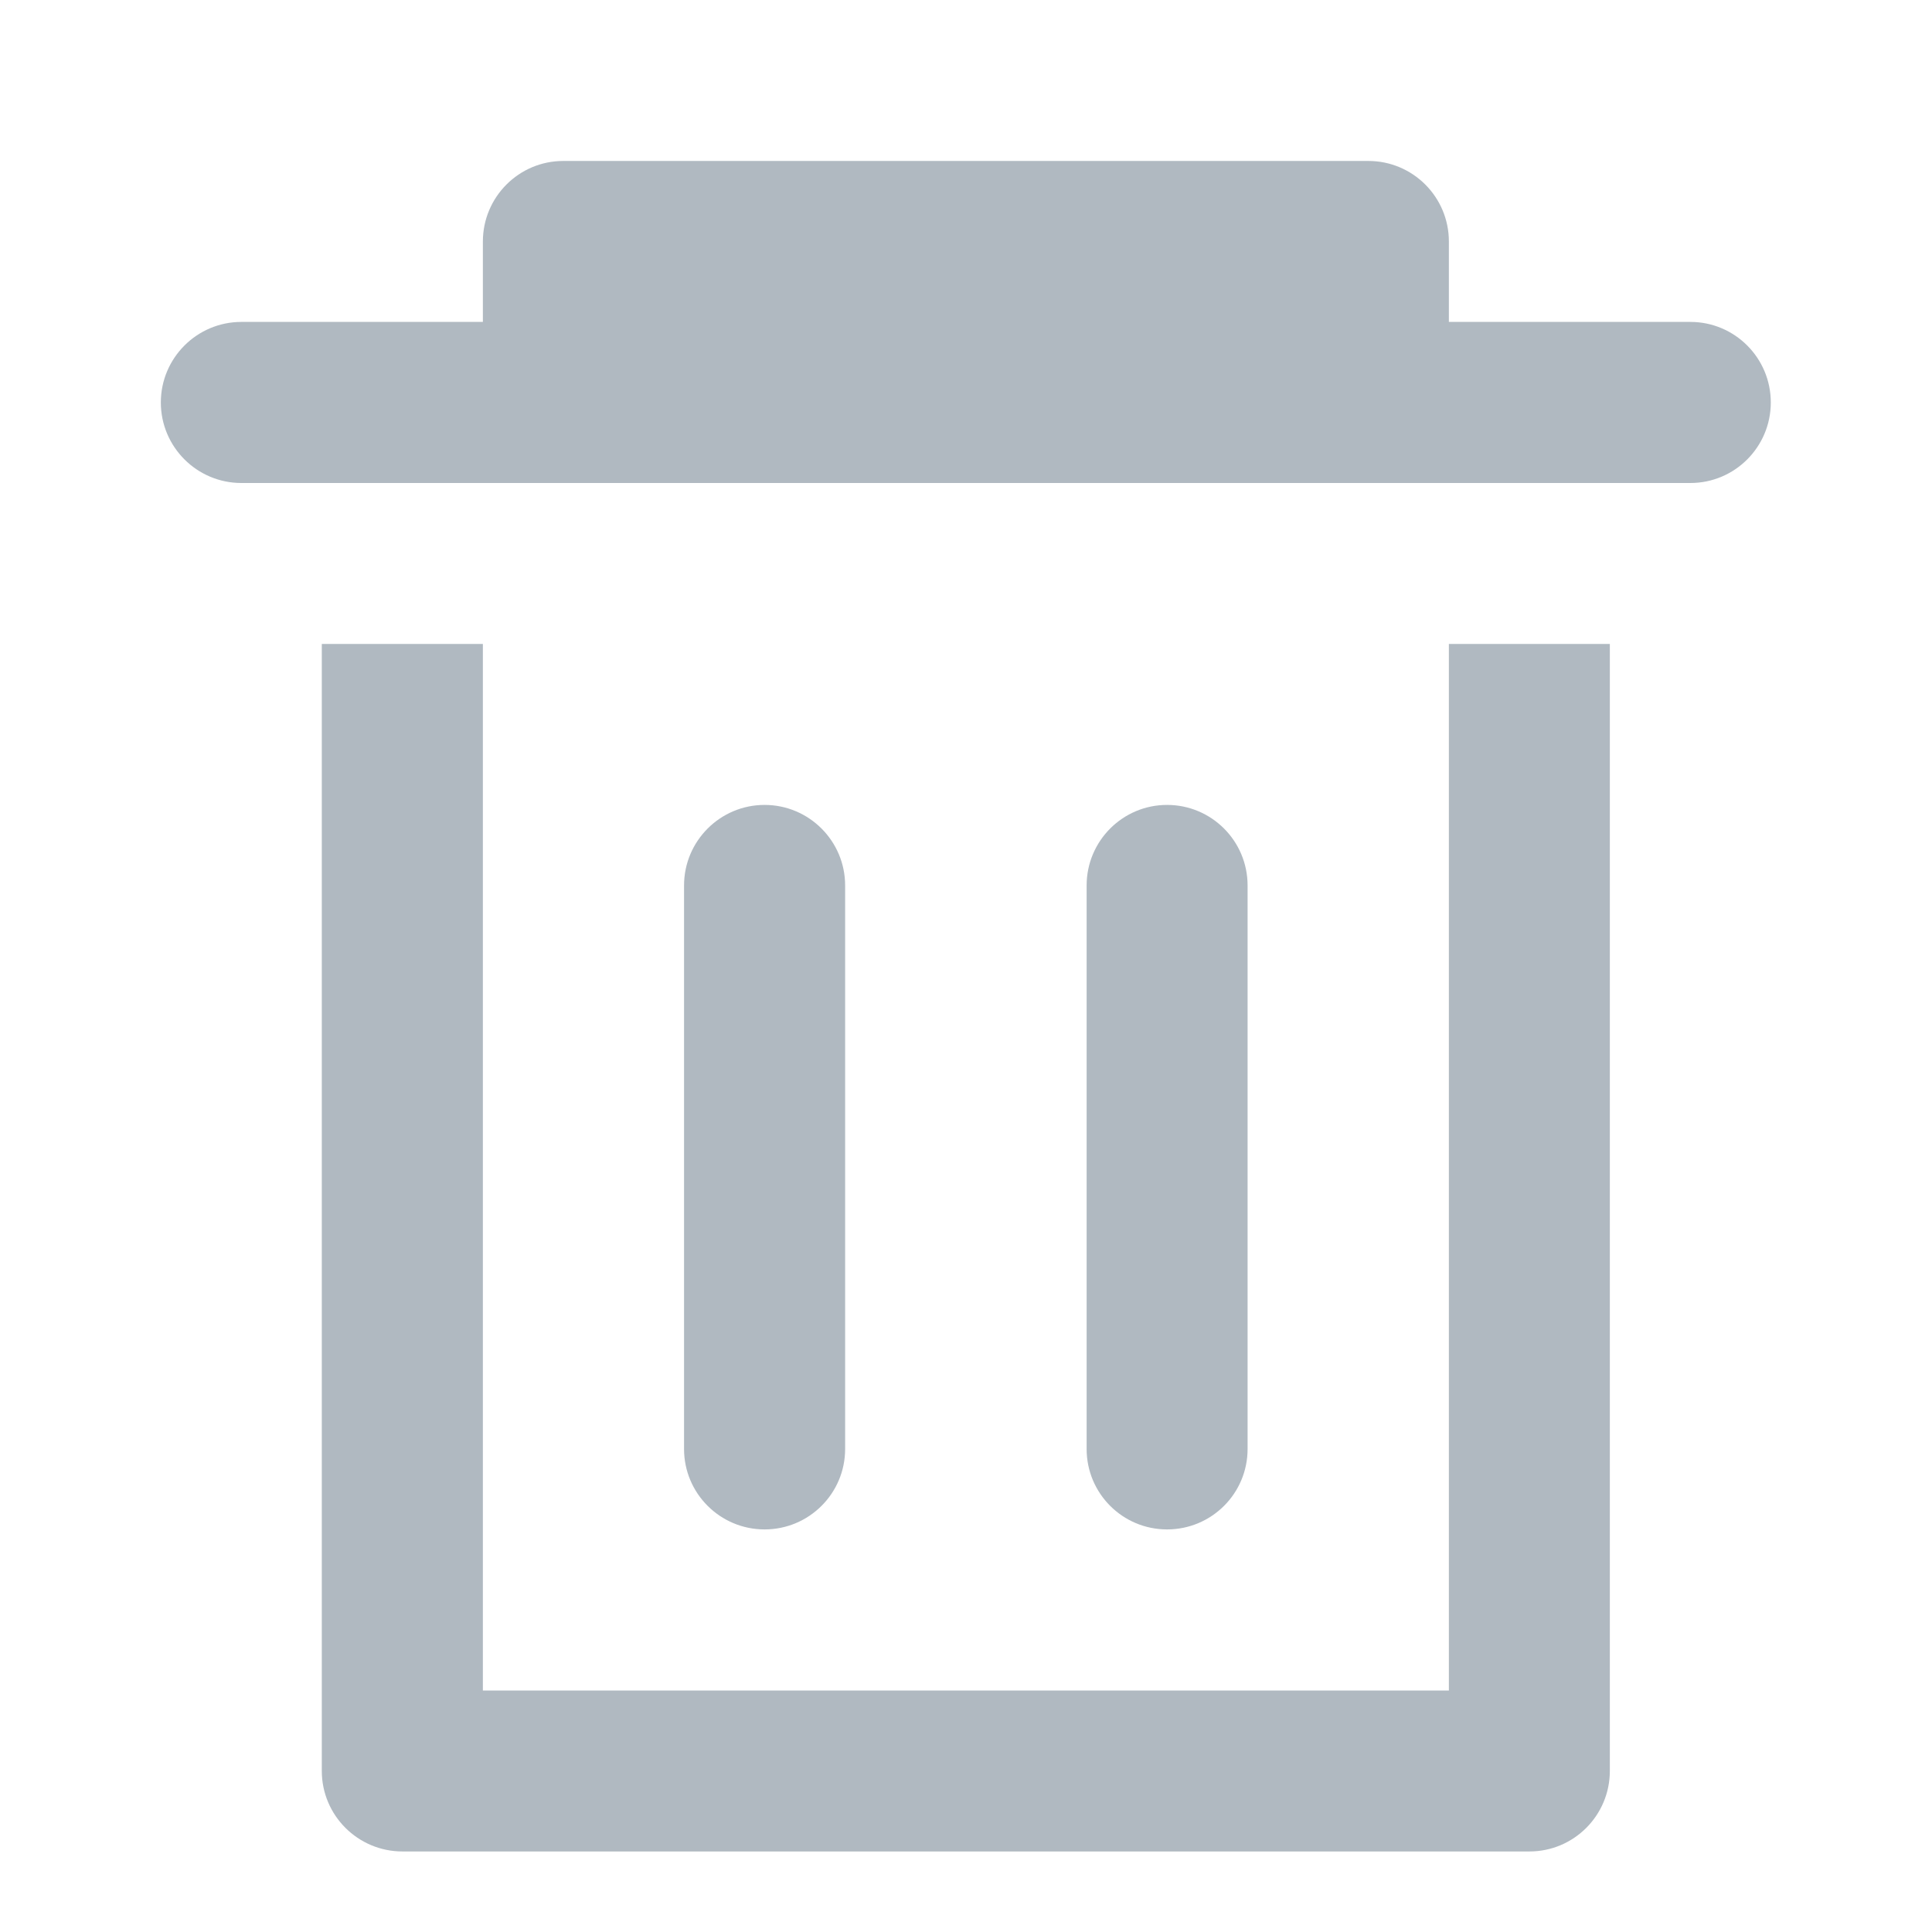 <svg width="16" height="16" viewBox="0 0 16 16" fill="none" xmlns="http://www.w3.org/2000/svg">
<g id="Interface / trashCan">
<path id="&#240;&#159;&#142;&#168; Color" fill-rule="evenodd" clip-rule="evenodd" d="M1.332 3.333C1.332 3.701 1.631 4 1.999 4H13.999C14.367 4 14.665 3.701 14.665 3.333C14.665 2.965 14.367 2.666 13.999 2.666H11.999V2C11.999 1.632 11.701 1.333 11.332 1.333H4.665C4.297 1.333 3.999 1.632 3.999 2V2.666H1.999C1.631 2.666 1.332 2.965 1.332 3.333ZM11.999 14H3.999V5.333H2.665V14.666C2.665 15.034 2.964 15.333 3.333 15.333H12.666C13.034 15.333 13.332 15.034 13.332 14.666V5.333H11.999V14ZM5.665 7.333C5.665 6.965 5.964 6.666 6.332 6.666C6.7 6.666 6.999 6.965 6.999 7.333V12C6.999 12.368 6.7 12.666 6.332 12.666C5.964 12.666 5.665 12.368 5.665 12V7.333ZM9.665 6.666C9.297 6.666 8.999 6.965 8.999 7.333V12C8.999 12.368 9.297 12.666 9.665 12.666C10.034 12.666 10.332 12.368 10.332 12V7.333C10.332 6.965 10.034 6.666 9.665 6.666Z" fill="#B0B9C1"/>
<mask id="mask0_4743_16171" style="mask-type:luminance" maskUnits="userSpaceOnUse" x="1" y="1" width="14" height="15">
<path id="&#240;&#159;&#142;&#168; Color_2" fill-rule="evenodd" clip-rule="evenodd" d="M1.332 3.333C1.332 3.701 1.631 4 1.999 4H13.999C14.367 4 14.665 3.701 14.665 3.333C14.665 2.965 14.367 2.666 13.999 2.666H11.999V2C11.999 1.632 11.701 1.333 11.332 1.333H4.665C4.297 1.333 3.999 1.632 3.999 2V2.666H1.999C1.631 2.666 1.332 2.965 1.332 3.333ZM11.999 14H3.999V5.333H2.665V14.666C2.665 15.034 2.964 15.333 3.333 15.333H12.666C13.034 15.333 13.332 15.034 13.332 14.666V5.333H11.999V14ZM5.665 7.333C5.665 6.965 5.964 6.666 6.332 6.666C6.7 6.666 6.999 6.965 6.999 7.333V12C6.999 12.368 6.7 12.666 6.332 12.666C5.964 12.666 5.665 12.368 5.665 12V7.333ZM9.665 6.666C9.297 6.666 8.999 6.965 8.999 7.333V12C8.999 12.368 9.297 12.666 9.665 12.666C10.034 12.666 10.332 12.368 10.332 12V7.333C10.332 6.965 10.034 6.666 9.665 6.666Z" fill="white"/>
</mask>
<g mask="url(#mask0_4743_16171)">
</g>
</g>
</svg>

